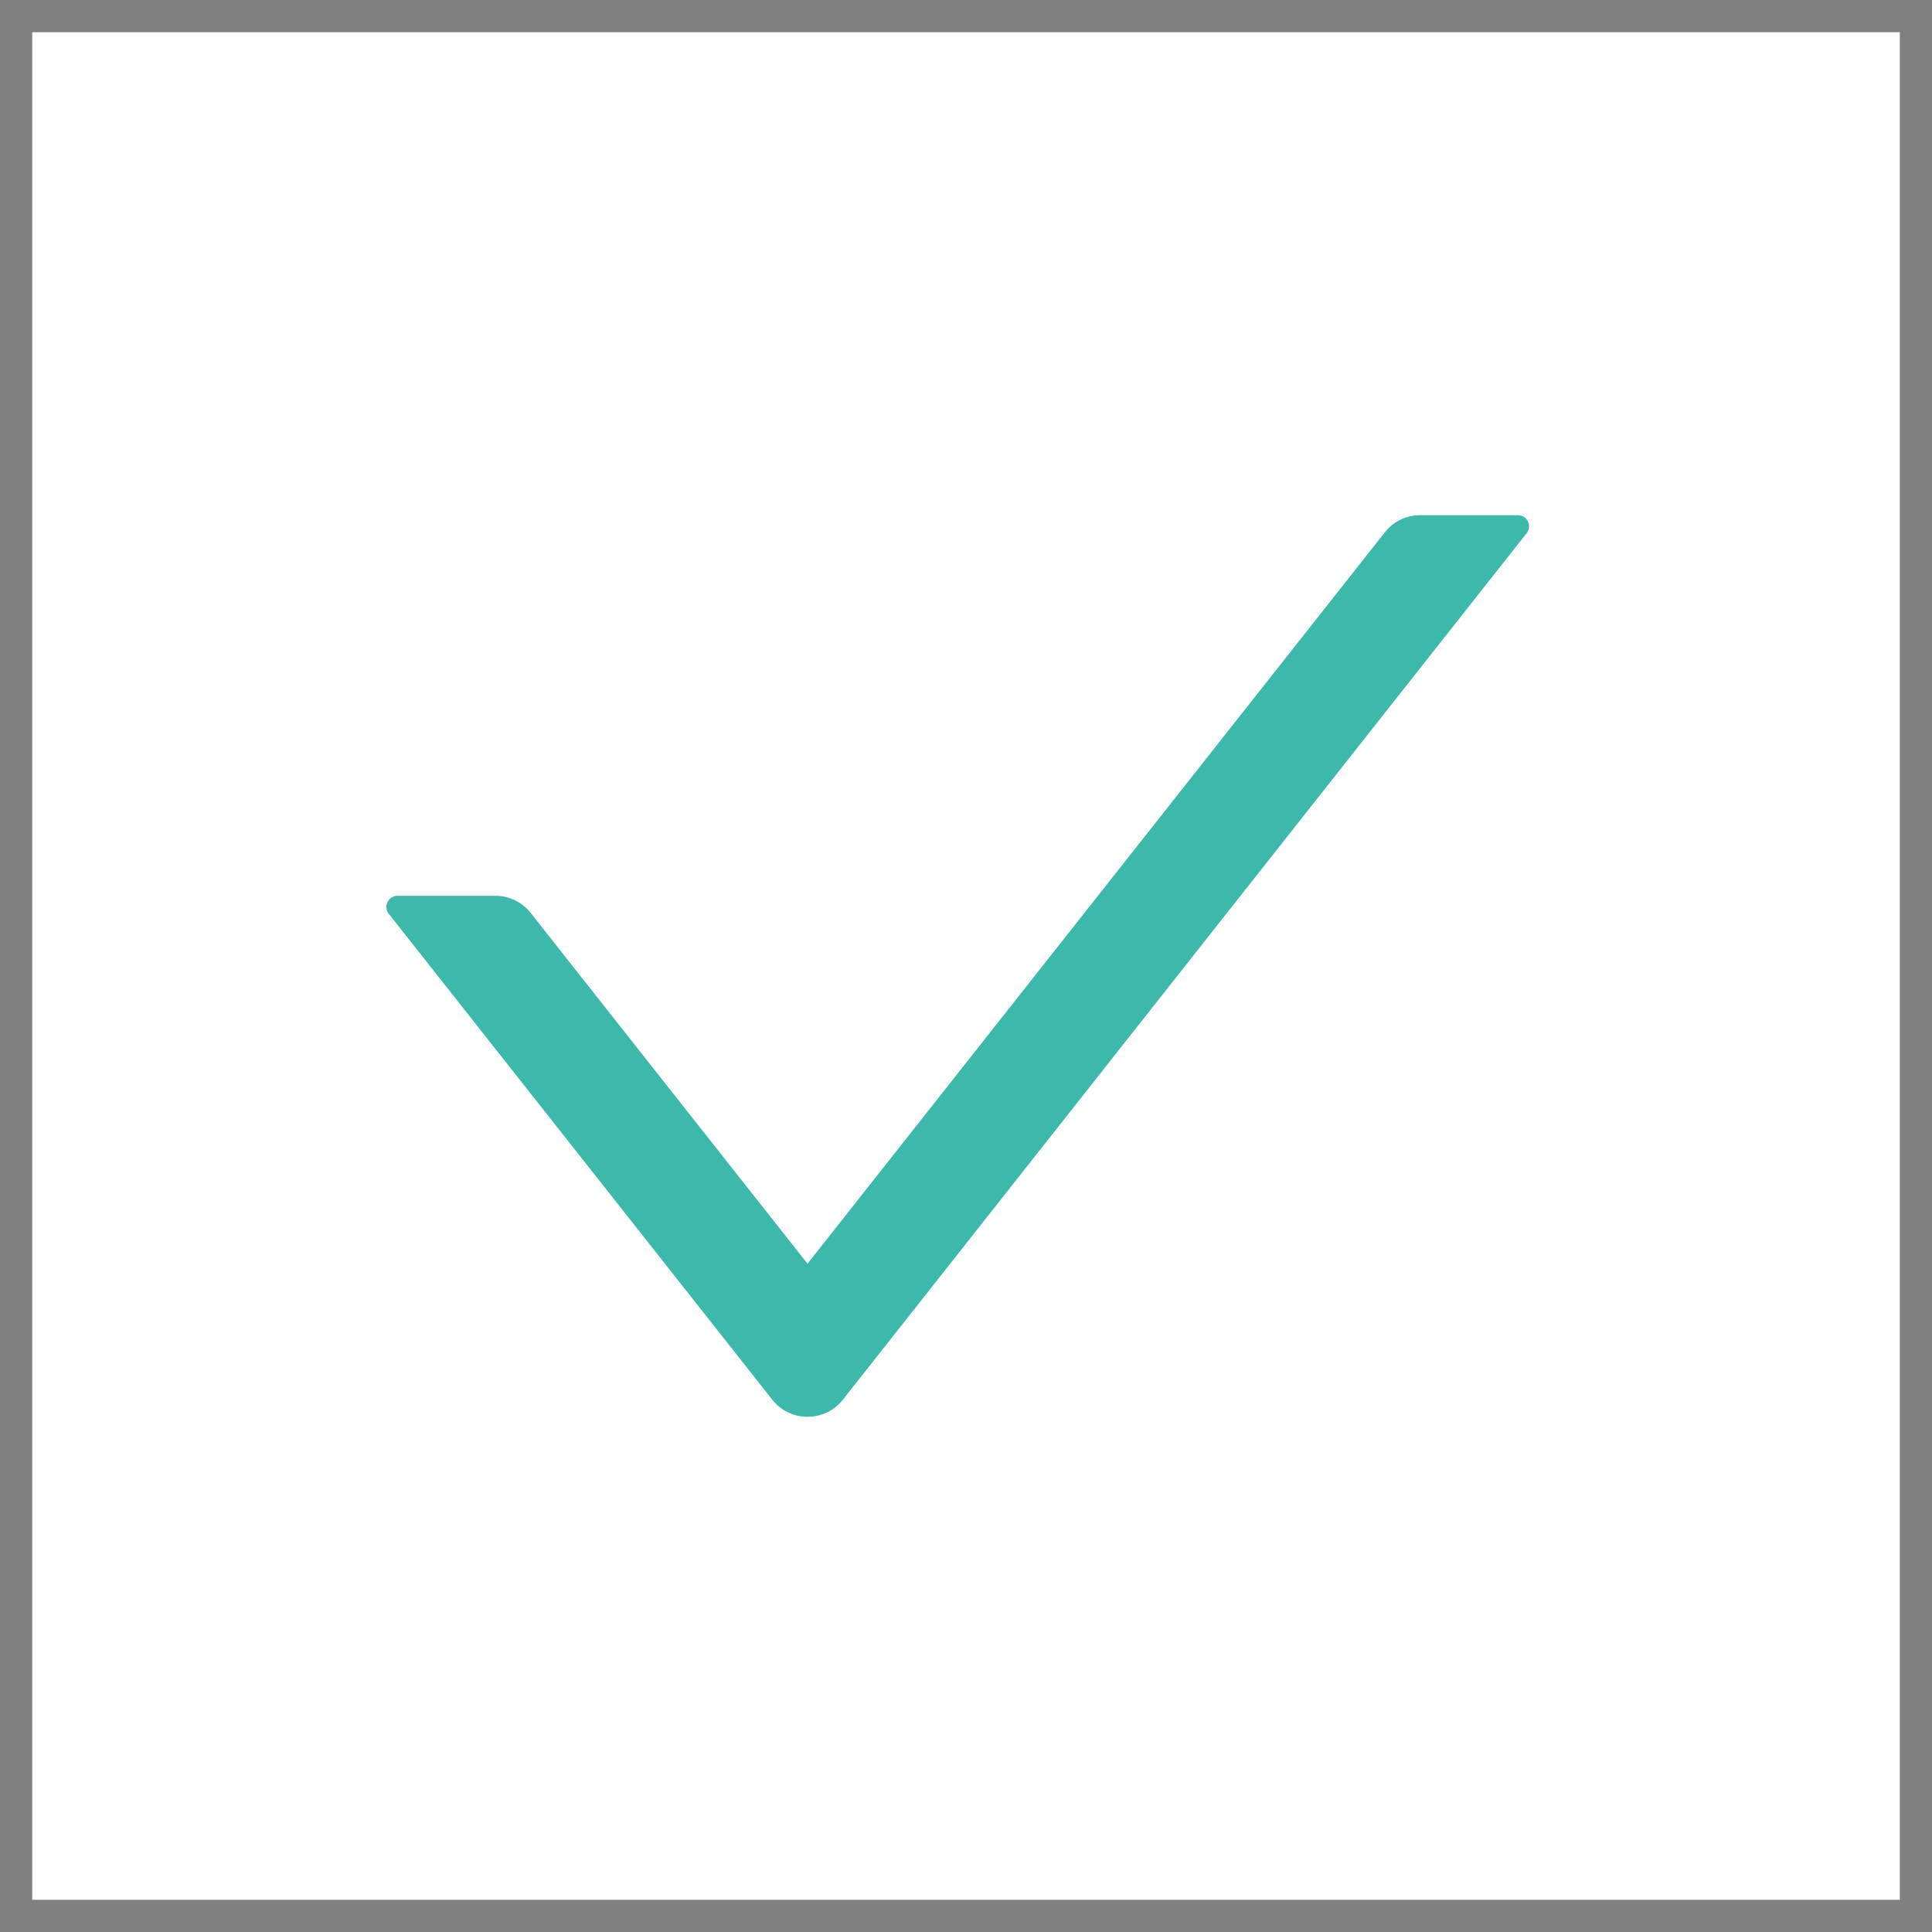 <svg width="60" height="60" viewBox="0 0 60 60" fill="none" xmlns="http://www.w3.org/2000/svg">
<rect x="0" y="0" width="60" height="60" fill="#333333" stroke="none"/>
<rect x="0.5" y="0.5" width="59" height="59" fill="white" stroke="#808080"/>
<path d="M47.139 16H44.099C43.673 16 43.269 16.196 43.008 16.531L25.078 39.245L16.48 28.351C16.35 28.186 16.184 28.052 15.995 27.96C15.806 27.868 15.599 27.82 15.388 27.82H12.349C12.057 27.82 11.896 28.155 12.075 28.381L23.986 43.472C24.543 44.176 25.613 44.176 26.174 43.472L47.413 16.557C47.592 16.335 47.431 16 47.139 16Z" fill="#3CB9AB"/>
</svg>
